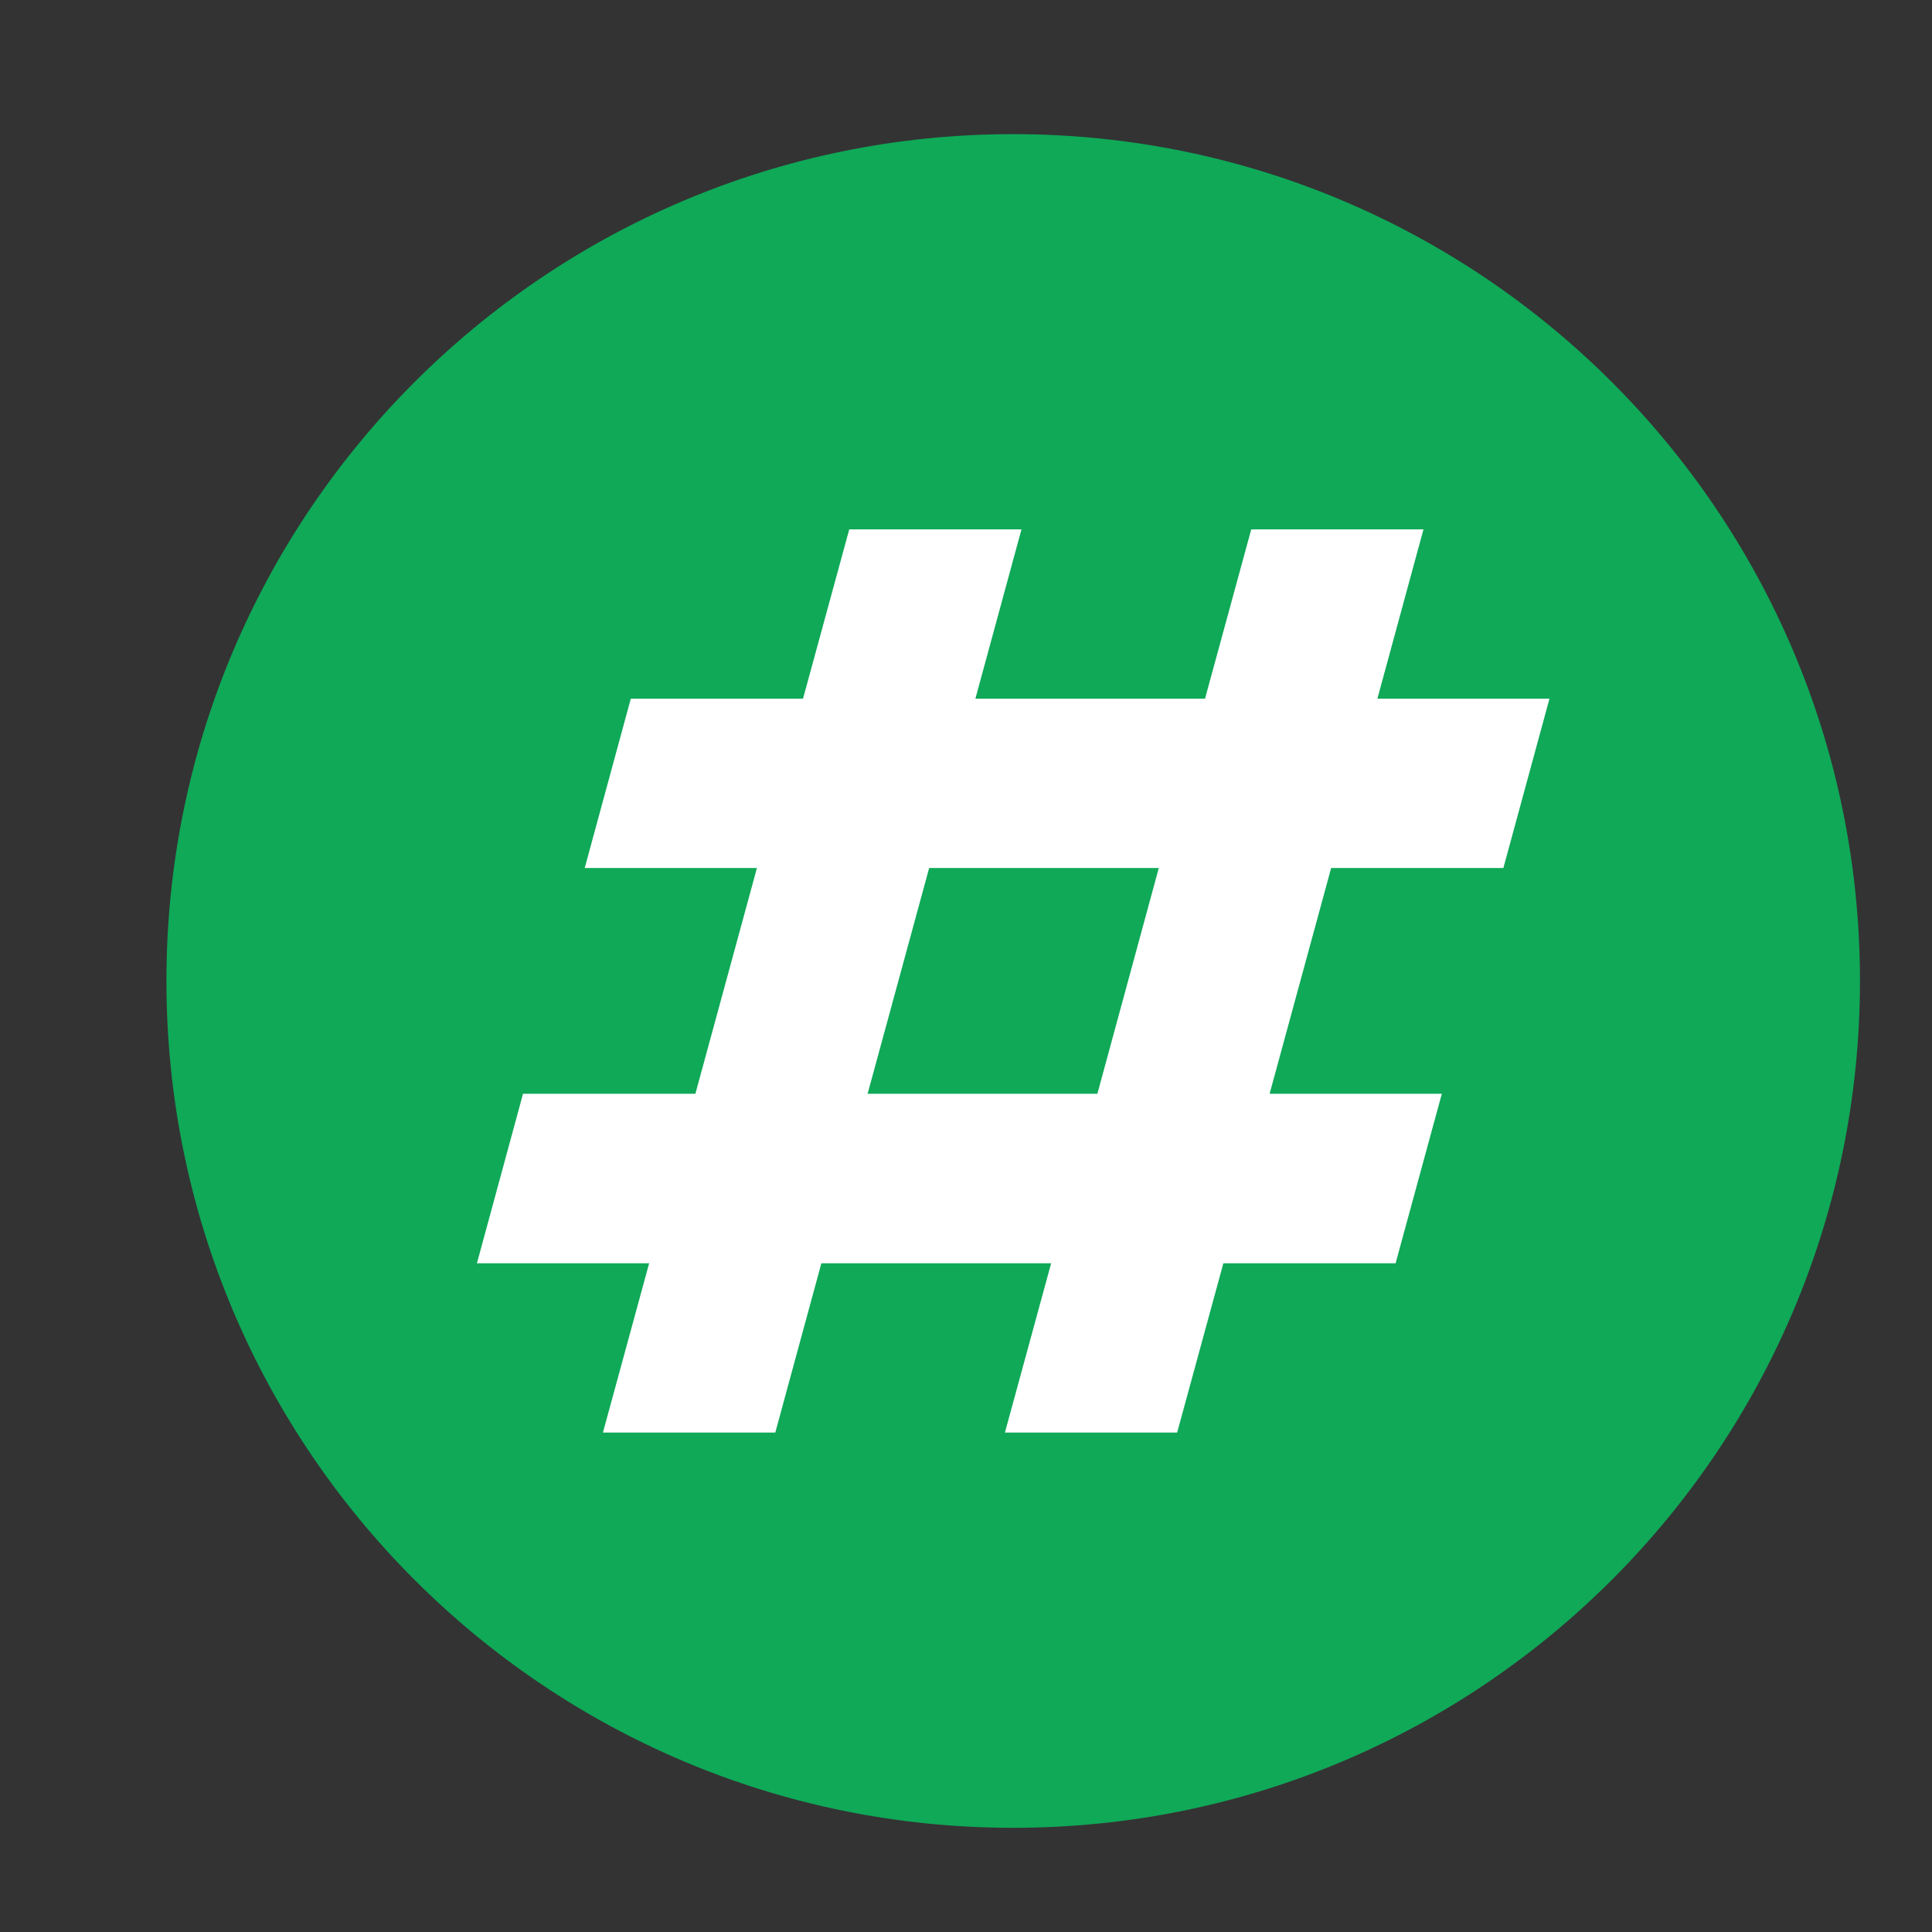 <svg width="14" height="14" viewBox="0 0 14 14" fill="none" xmlns="http://www.w3.org/2000/svg">
<rect x="0" y="0" width="14" height="14" fill="#333333" stroke="none"/>
<circle cx="7.342" cy="7.108" r="5.091" fill="white"/>
<path d="M6.287 7.926H7.952L8.397 6.29H6.733L6.287 7.926Z" fill="#0FA958"/>
<path d="M7.342 0.972C3.953 0.972 1.206 3.72 1.206 7.108C1.206 10.497 3.953 13.245 7.342 13.245C10.731 13.245 13.478 10.497 13.478 7.108C13.478 3.72 10.731 0.972 7.342 0.972ZM10.894 6.29H9.646L9.2 7.926H10.448L10.113 9.154H8.865L8.53 10.381H7.282L7.617 9.154H5.952L5.618 10.381H4.369L4.704 9.154H3.456L3.79 7.926H5.039L5.485 6.29H4.237L4.571 5.063H5.819L6.154 3.836H7.402L7.068 5.063H8.732L9.067 3.836H10.315L9.981 5.063H11.228L10.894 6.29Z" fill="#0FA958"/>
</svg>
